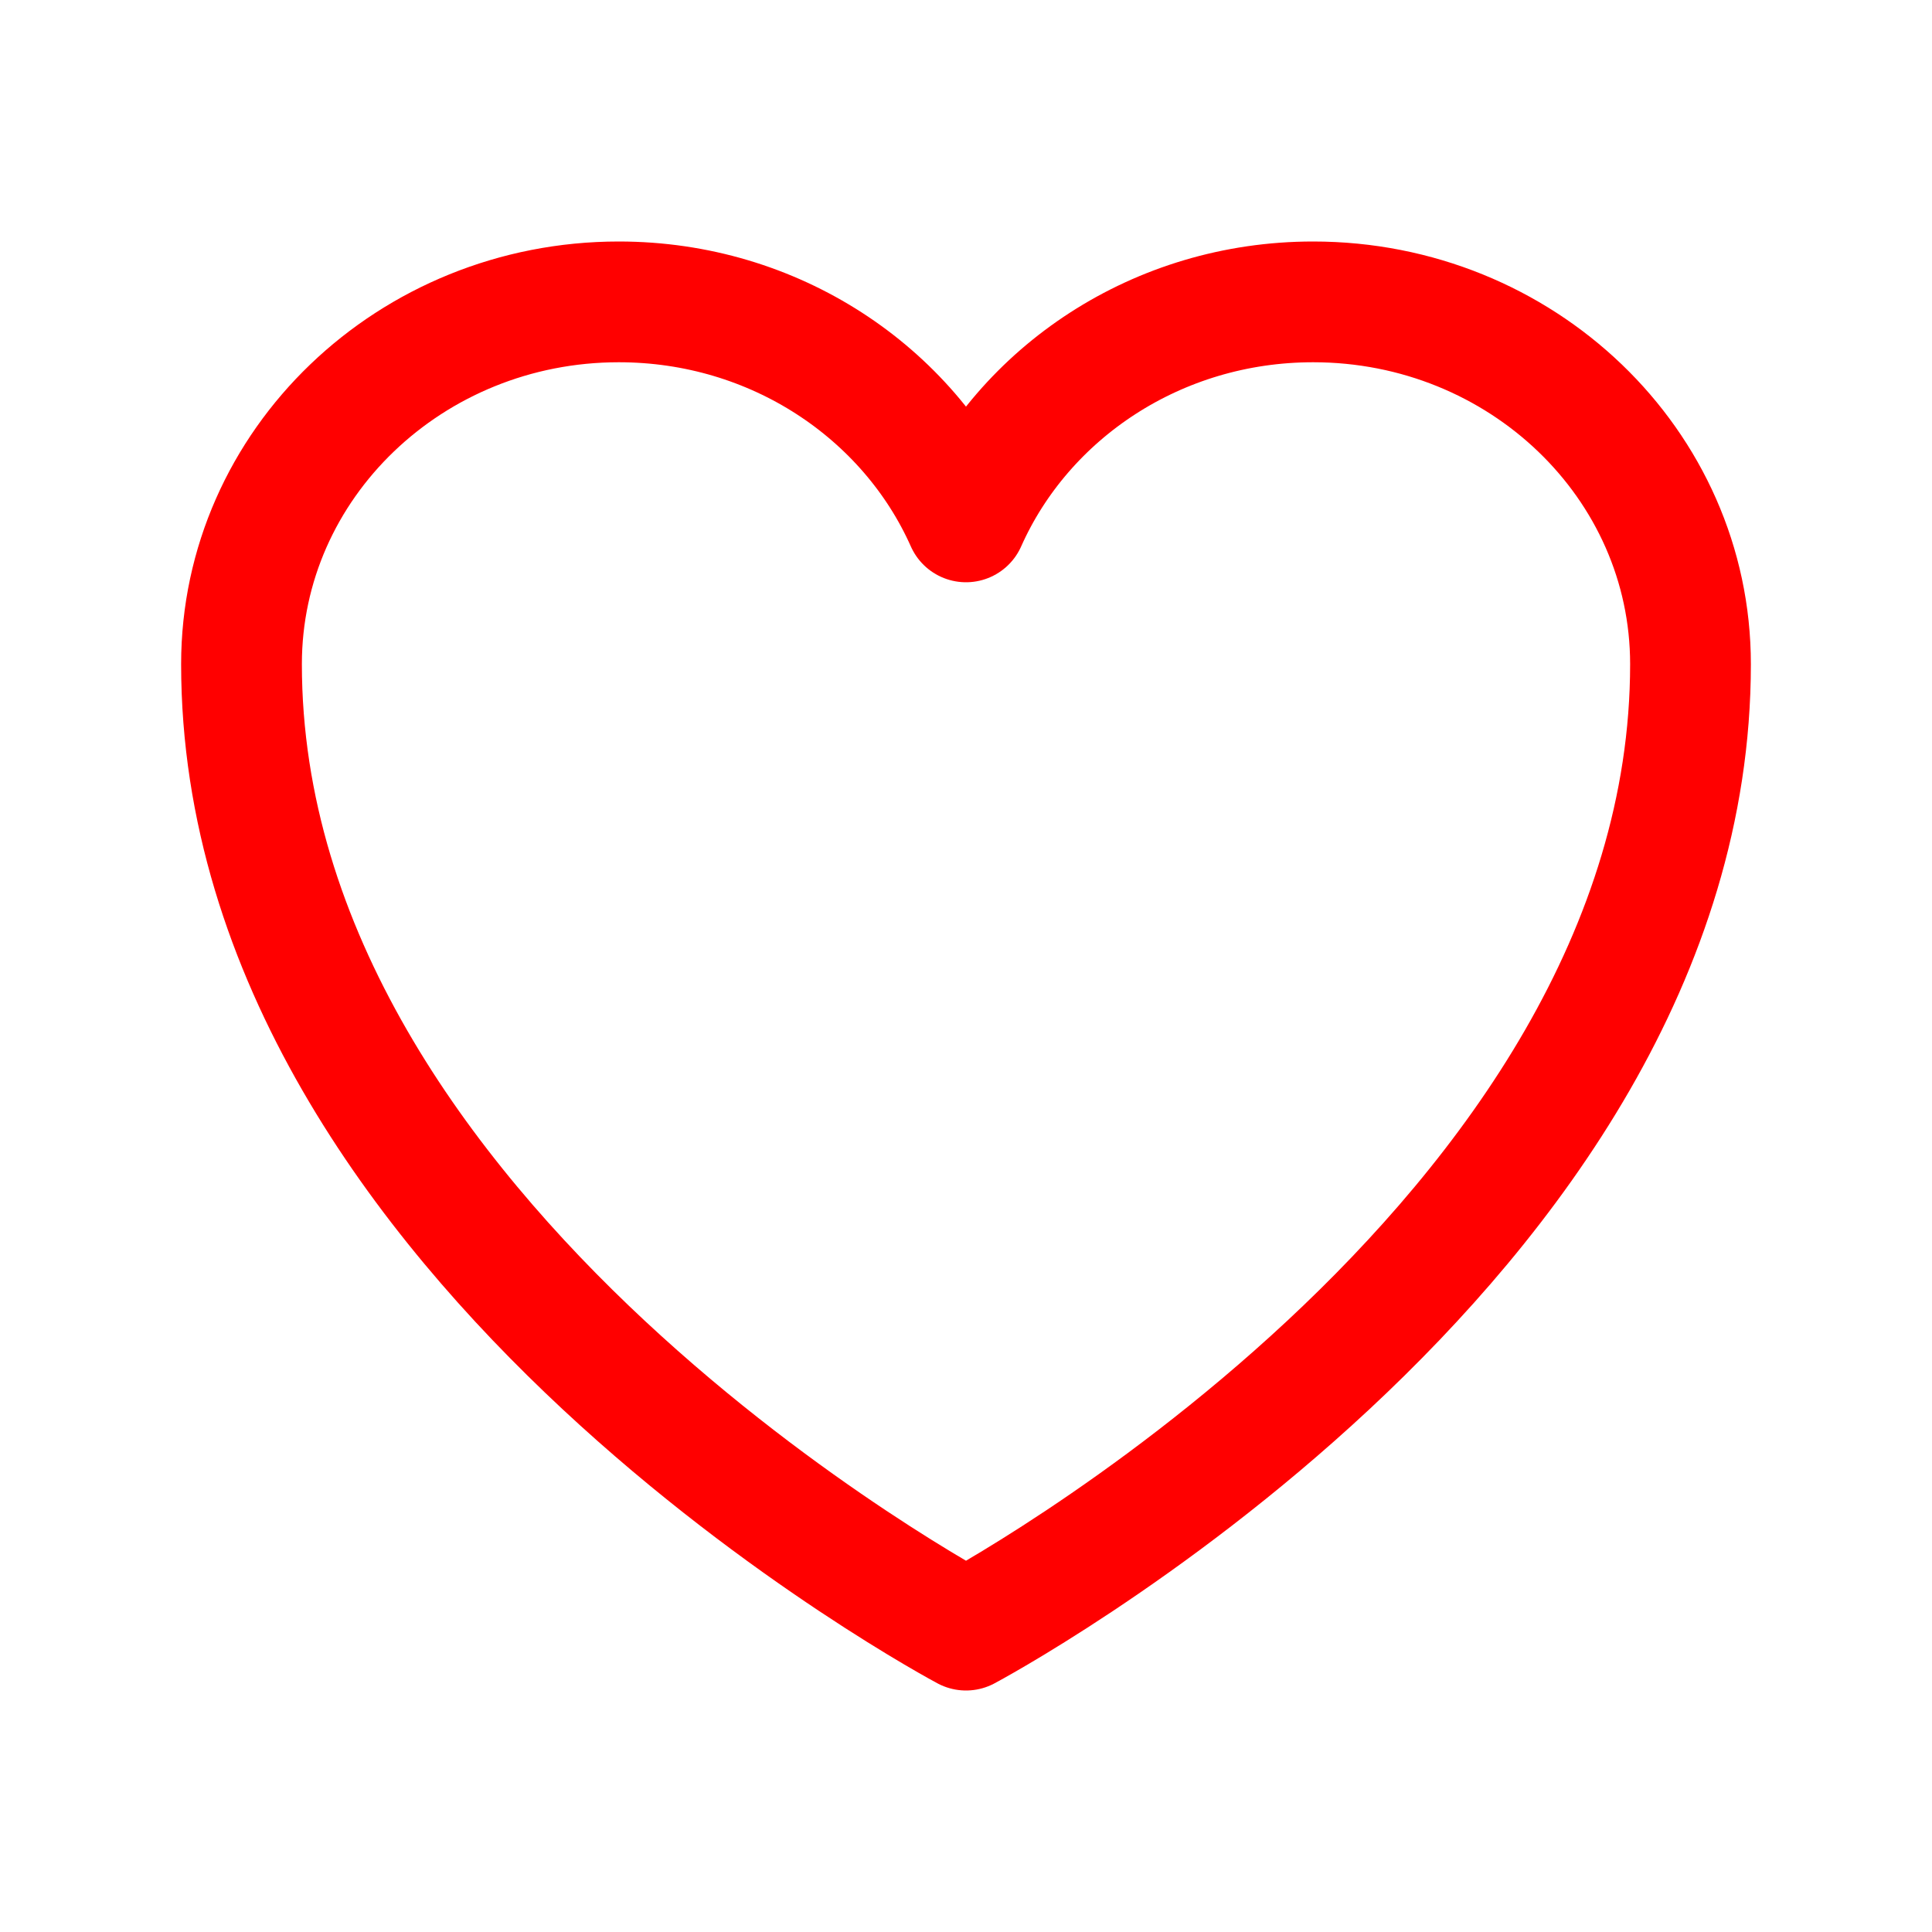 <svg xmlns="http://www.w3.org/2000/svg" fill="none" viewBox="0 0 24 24" stroke-width="1.5" stroke="red" class="size-6">
	<path stroke-linecap="round" stroke-linejoin="round" d="M21 8.25c0-2.485-2.099-4.5-4.688-4.5-1.935 0-3.597 1.126-4.312 2.733-.715-1.607-2.377-2.733-4.313-2.733C5.1 3.75 3 5.765 3 8.25c0 7.22 9 12 9 12s9-4.78 9-12Z" />
</svg>
